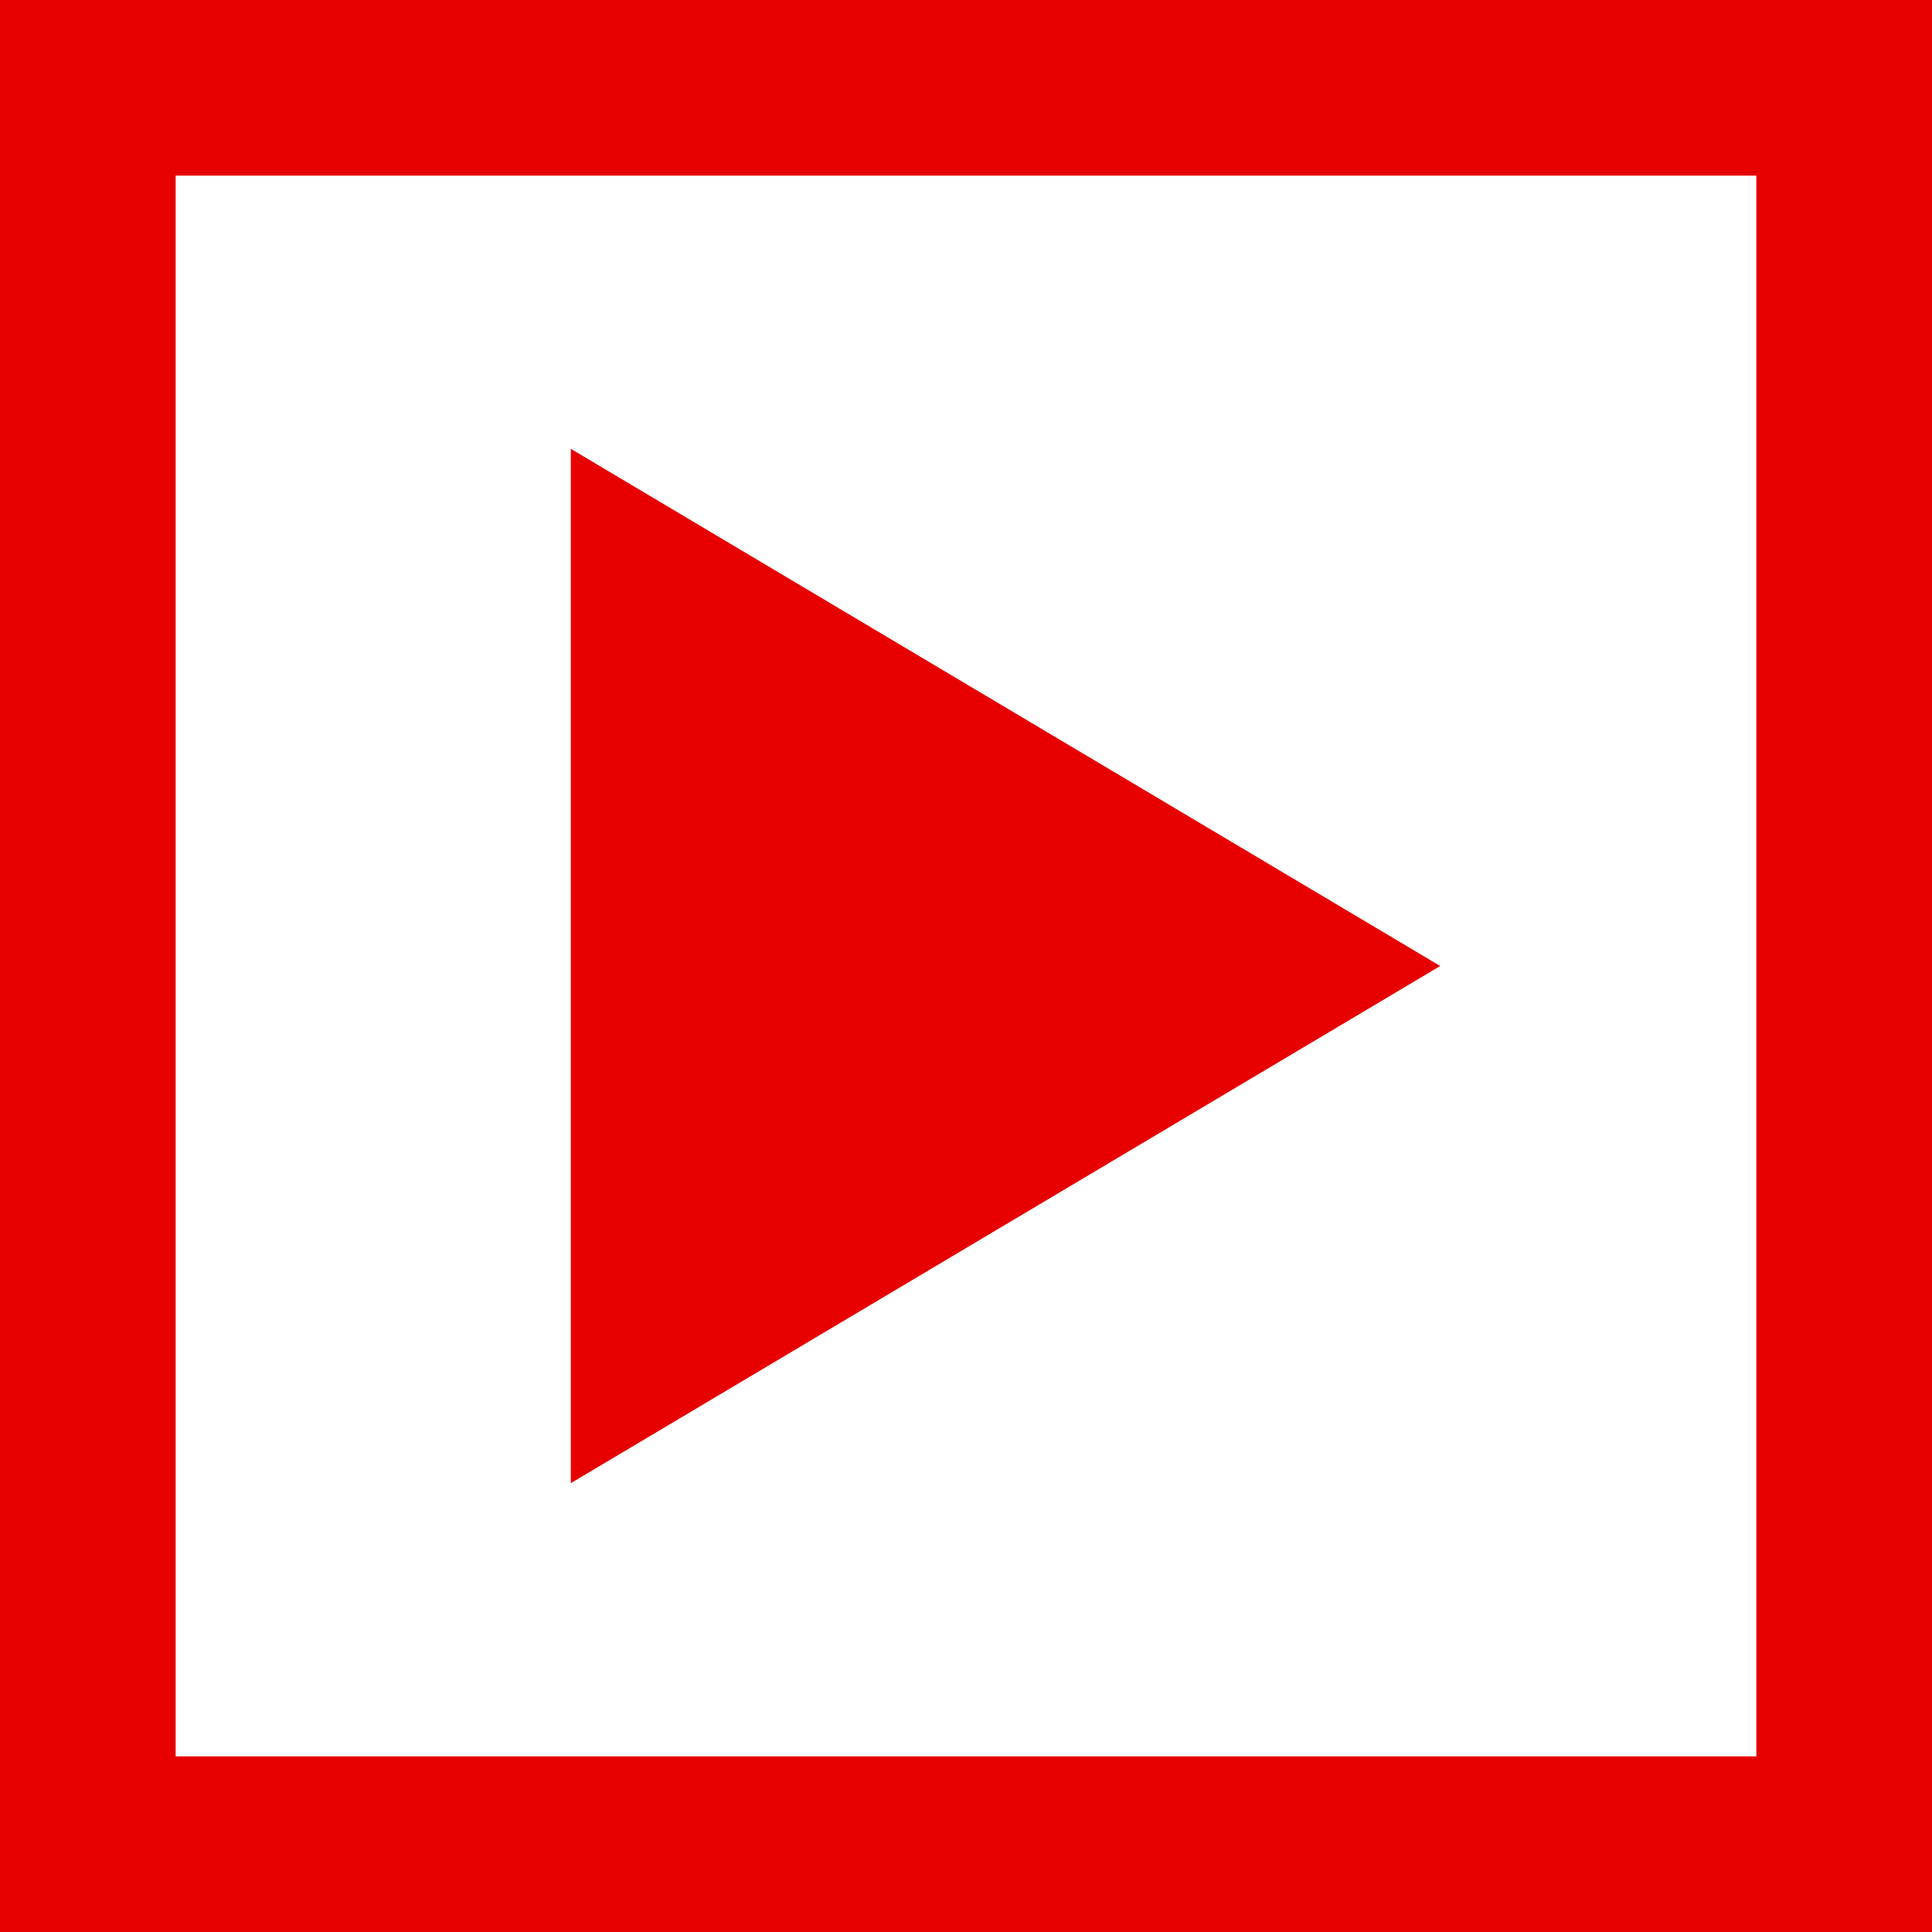 <svg width="110" height="110" viewBox="0 0 110 110" fill="none" xmlns="http://www.w3.org/2000/svg">
<rect x="5" y="5" width="100" height="100" stroke="#E70000" stroke-width="10"/>
<path d="M82 55L32.5 84.445V25.555L82 55Z" fill="#E70000"/>
</svg>
